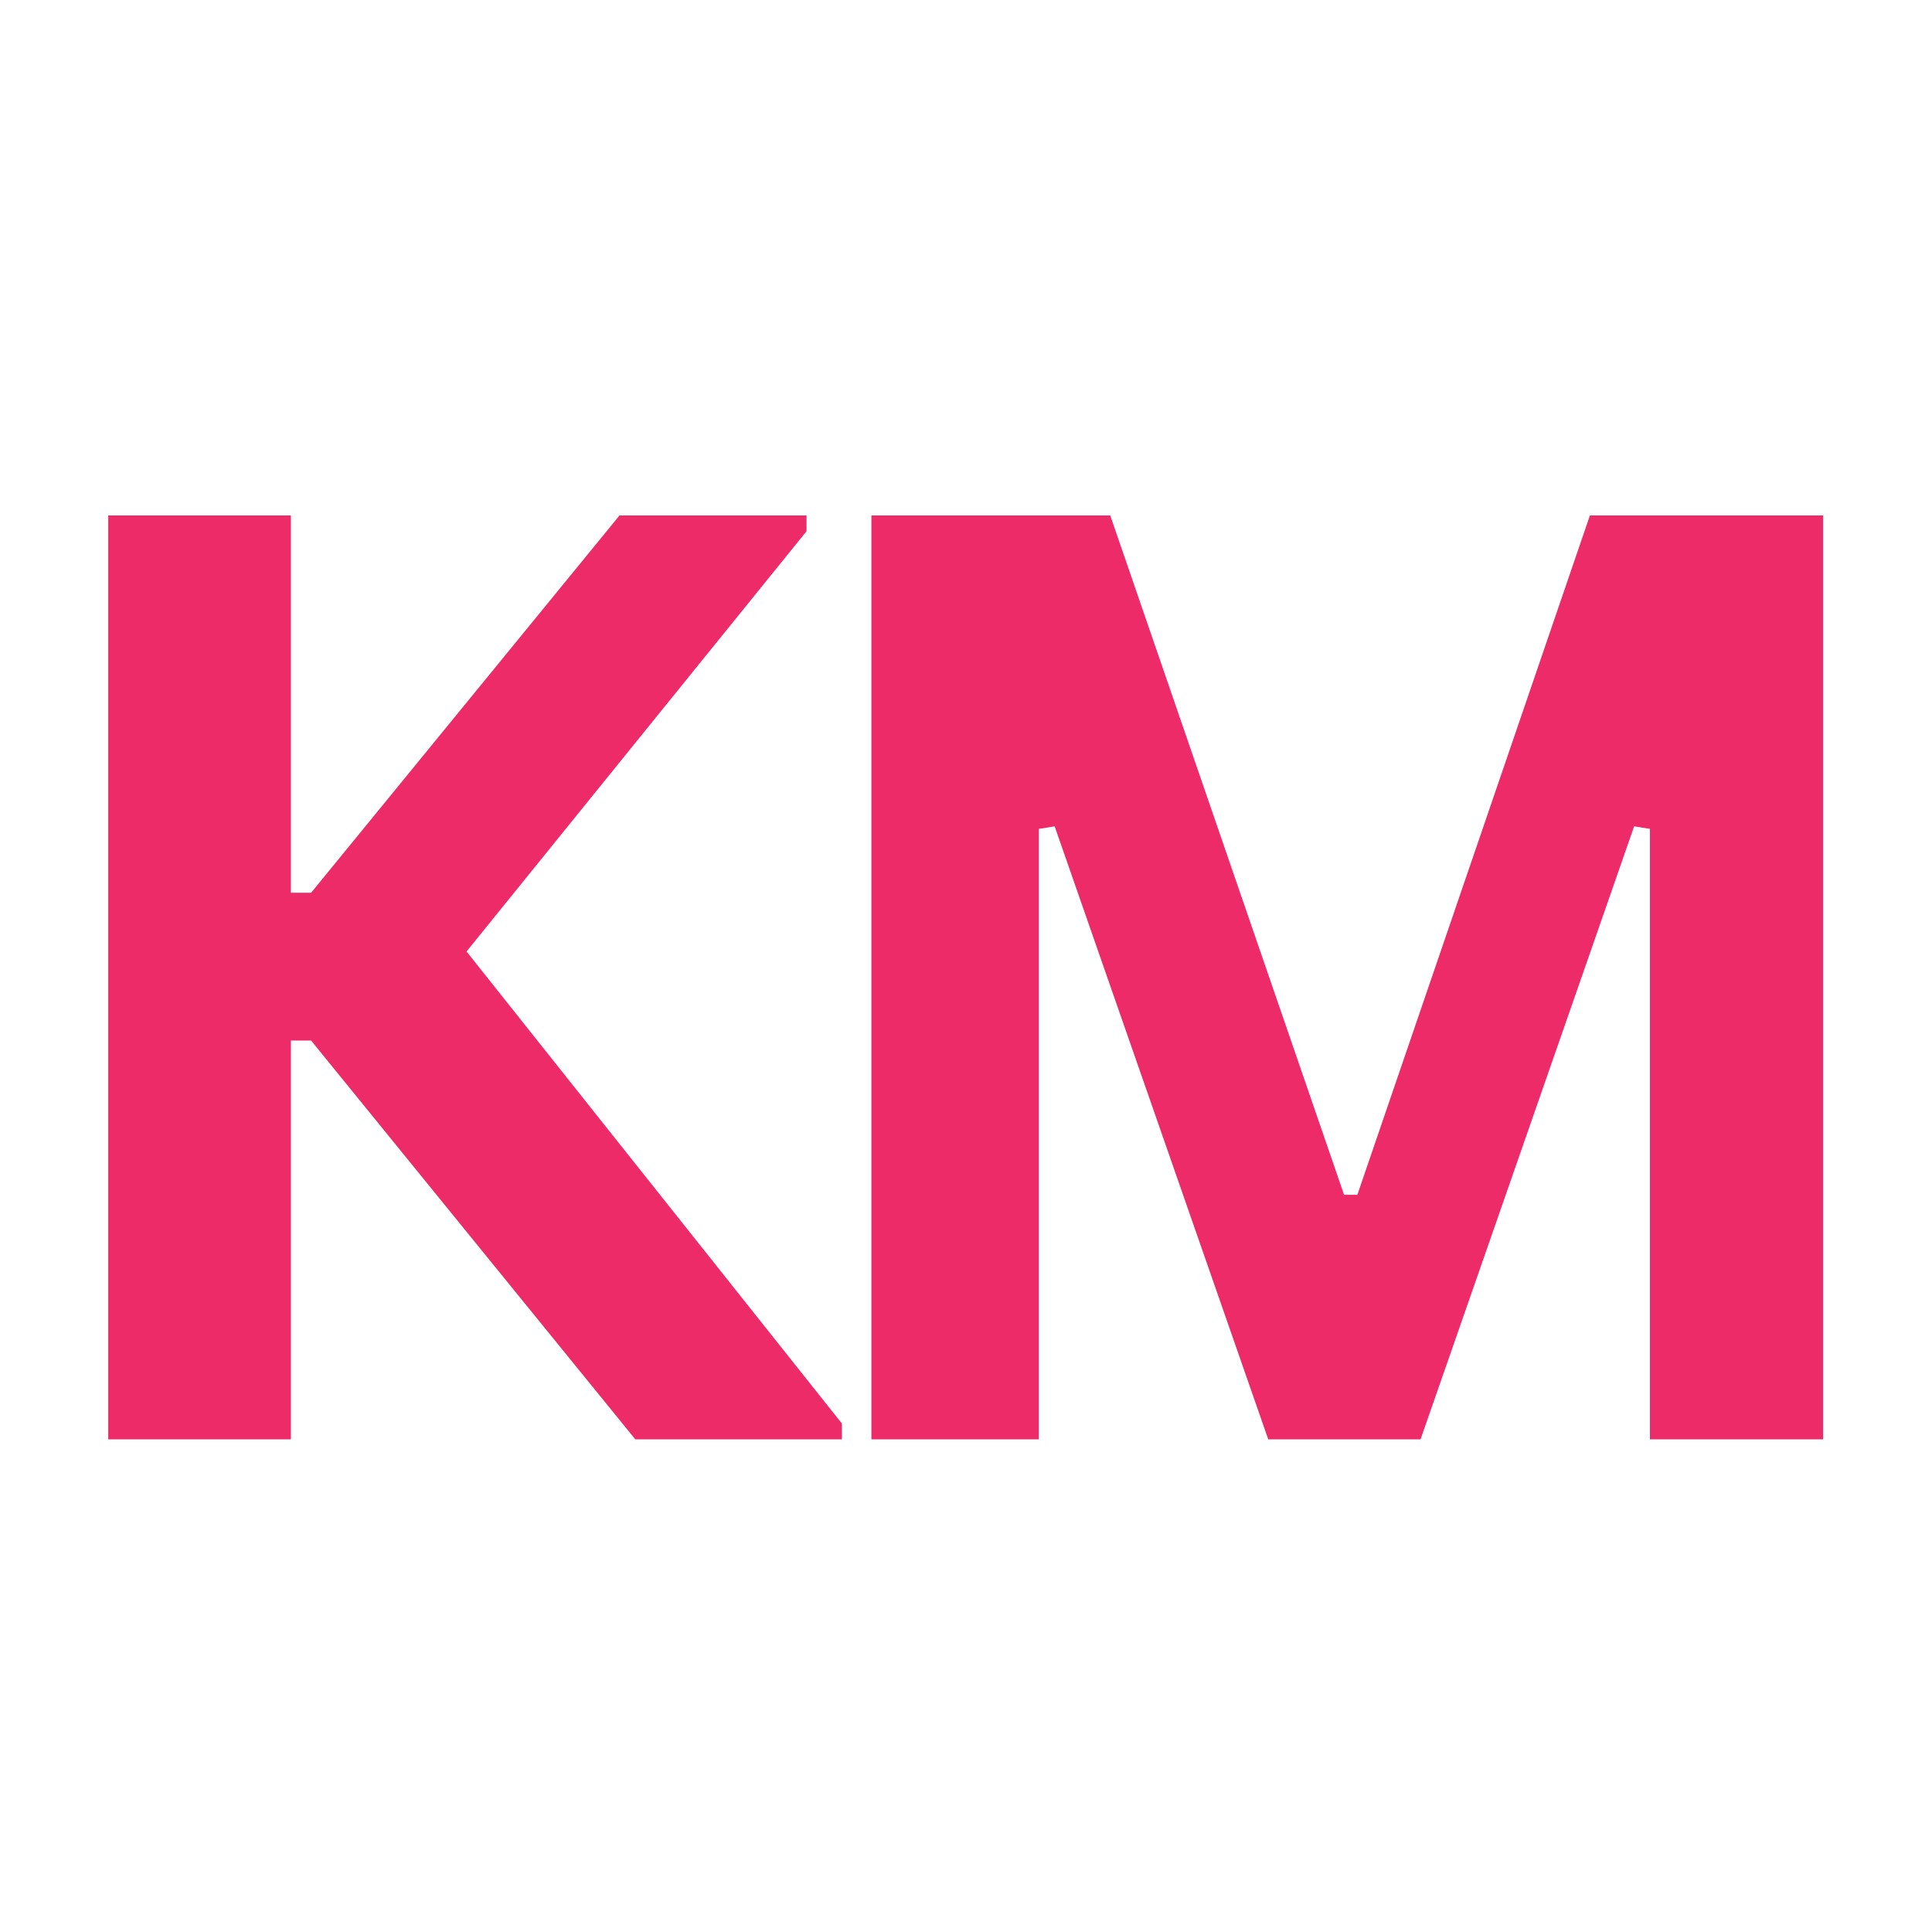 <svg xmlns="http://www.w3.org/2000/svg" xmlns:xlink="http://www.w3.org/1999/xlink" width="1080" zoomAndPan="magnify" viewBox="0 0 810 810" height="1080" preserveAspectRatio="xMidYMid meet" version="1.0"><defs><g/></defs><g fill="#ee2b69" fill-opacity="1"><g transform="translate(-4.962, 603.452)"><g><path d="M 50.344 0 L 50.344 -387.344 L 126.906 -387.344 L 126.906 -229.172 L 135.391 -229.172 L 264.688 -387.344 L 343.109 -387.344 L 343.109 -380.734 L 200.562 -204.531 L 357.938 -6.625 L 357.938 0 L 271.312 0 L 135.391 -167.188 L 126.906 -167.188 L 126.906 0 Z M 50.344 0 "/></g></g></g><g fill="#ee2b69" fill-opacity="1"><g transform="translate(314.993, 603.452)"><g><path d="M 120.547 0 L 50.344 0 L 50.344 -387.344 L 150.484 -387.344 L 248.516 -102.531 L 254.078 -102.531 L 351.578 -387.344 L 449.344 -387.344 L 449.344 0 L 376.75 0 L 376.75 -255.938 L 370.125 -257 L 280.578 0 L 216.719 0 L 127.172 -257 L 120.547 -255.938 Z M 120.547 0 "/></g></g></g></svg>